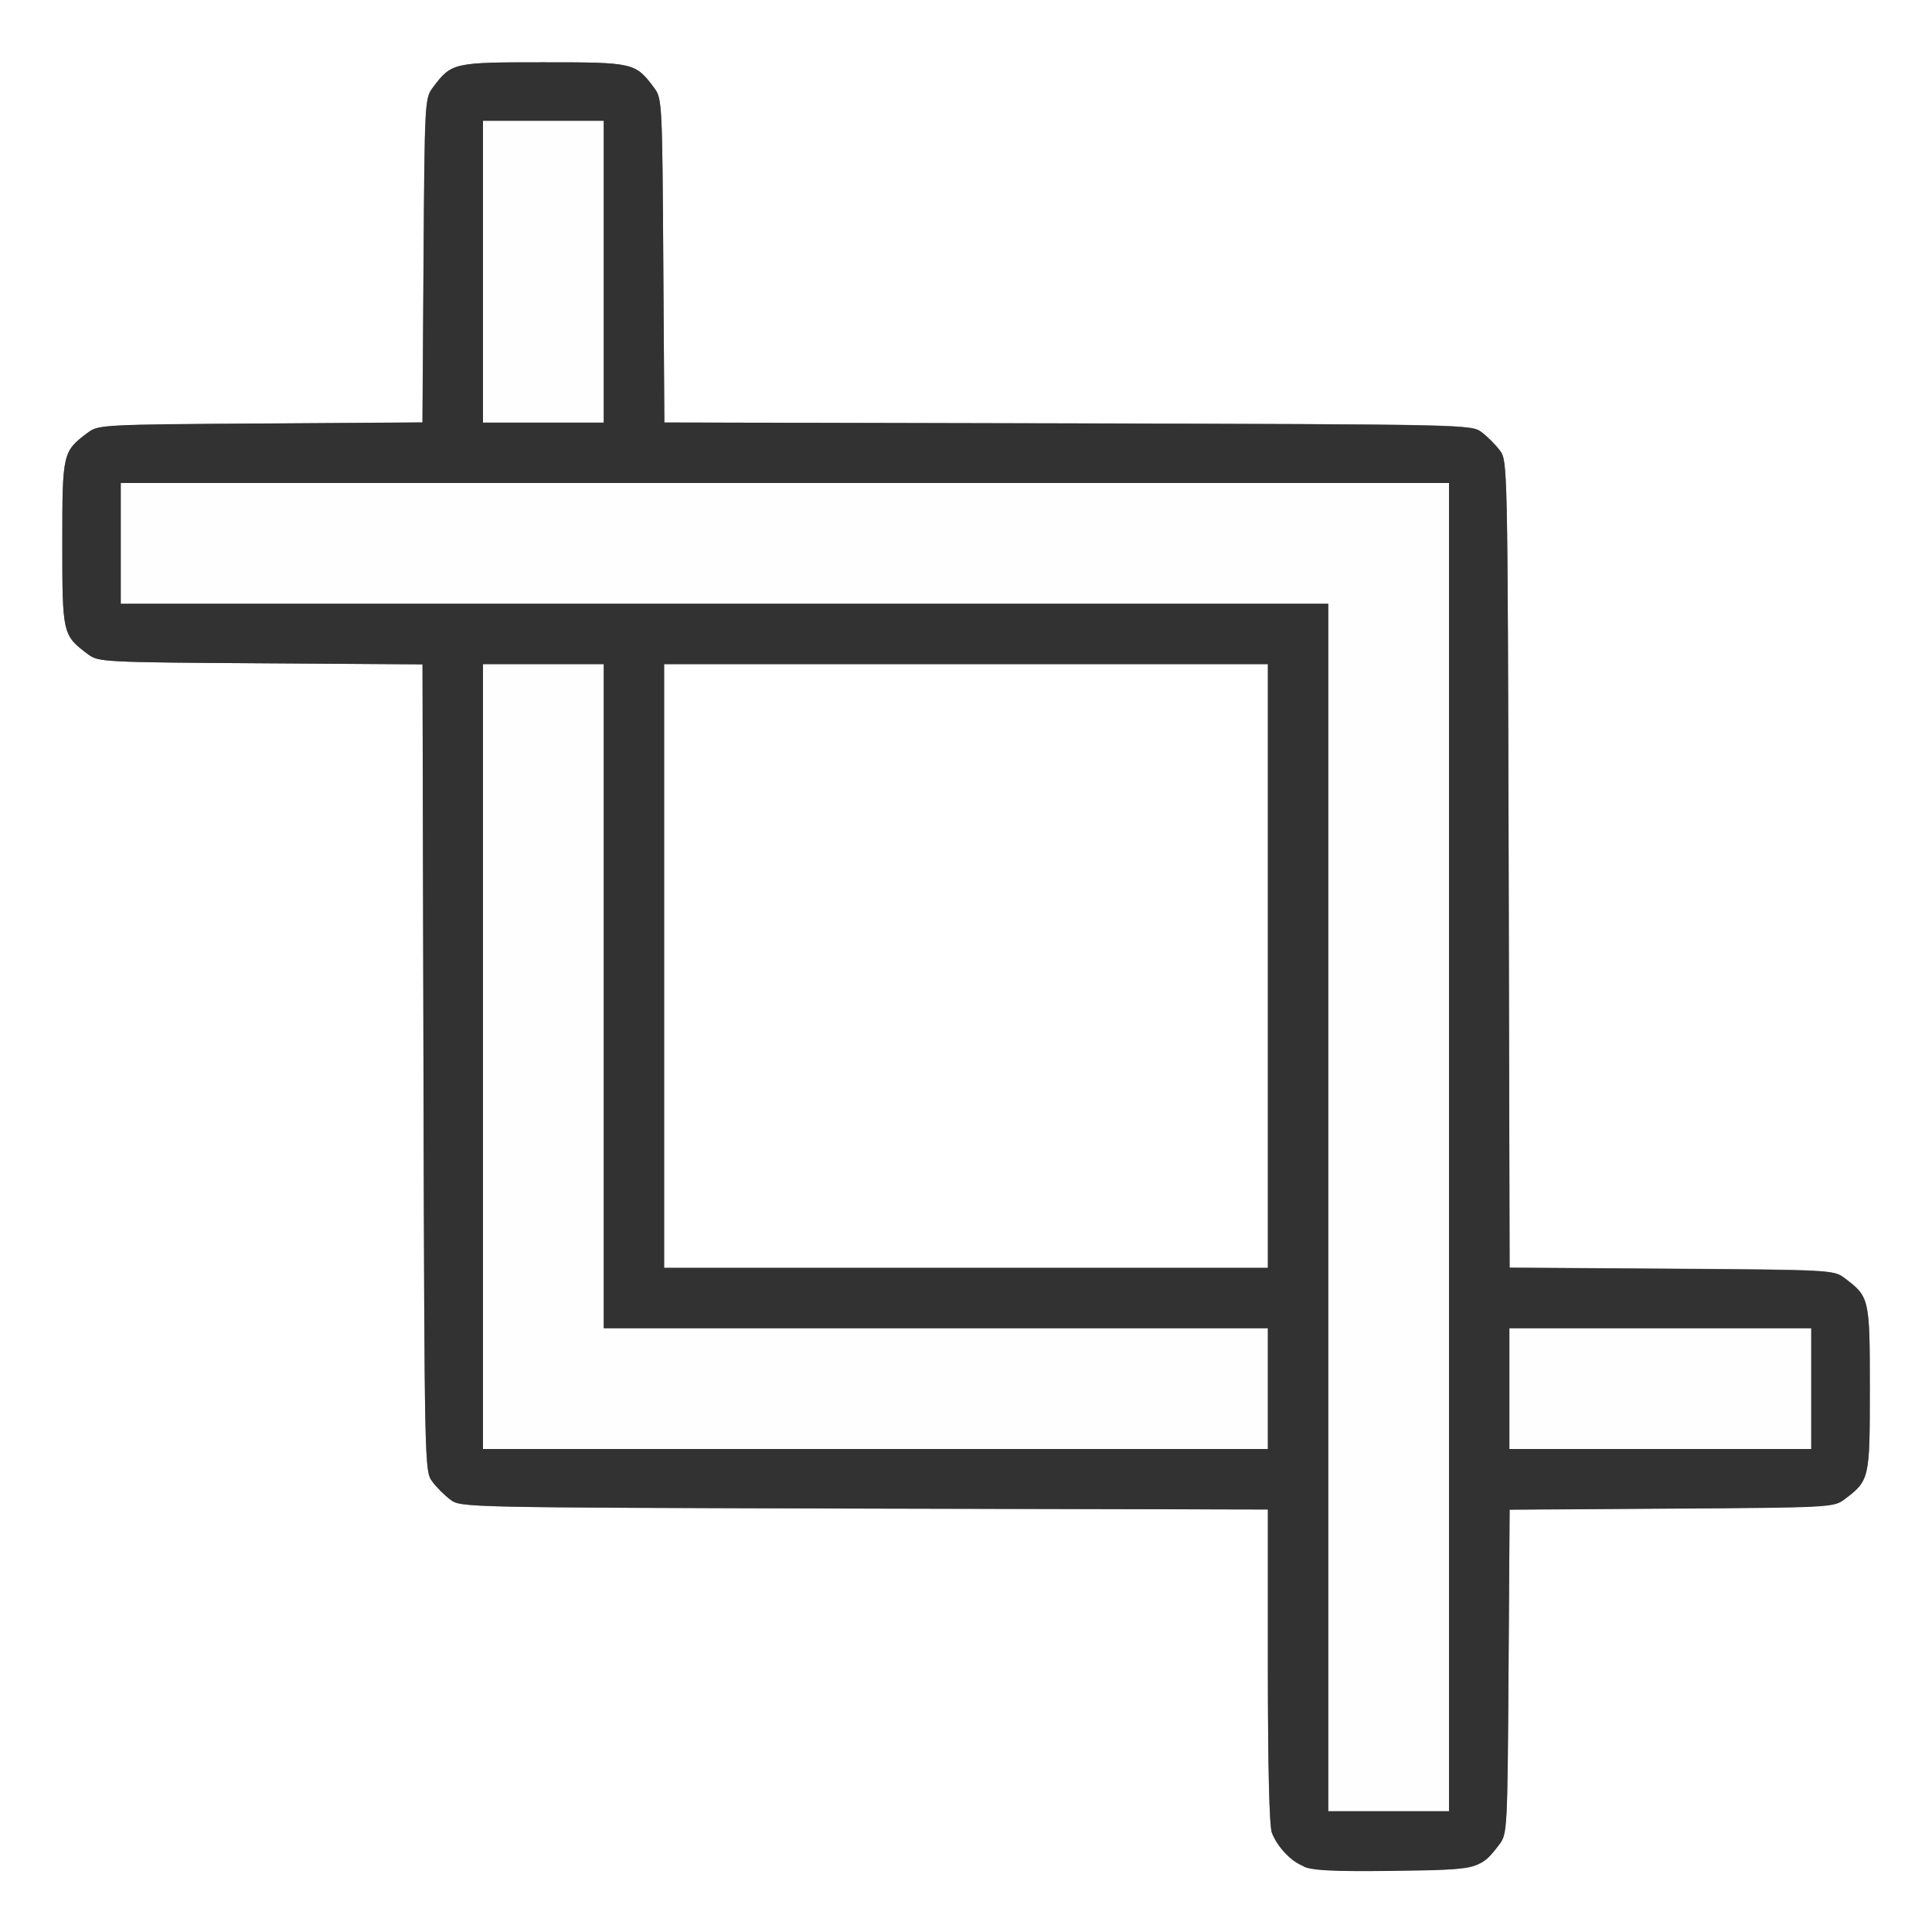 <?xml version="1.0" encoding="UTF-8" standalone="no"?>
<!-- Created with Inkscape (http://www.inkscape.org/) -->

<svg
   xmlns:dc="http://purl.org/dc/elements/1.1/"
   xmlns:cc="http://creativecommons.org/ns#"
   xmlns:rdf="http://www.w3.org/1999/02/22-rdf-syntax-ns#"
   xmlns:svg="http://www.w3.org/2000/svg"
   xmlns="http://www.w3.org/2000/svg"
   xmlns:sodipodi="http://sodipodi.sourceforge.net/DTD/sodipodi-0.dtd"
   xmlns:inkscape="http://www.inkscape.org/namespaces/inkscape"
   version="1.1"
   id="svg2"
   width="16"
   height="16"
   viewBox="0 0 16 16"
   sodipodi:docname="NODE_CROP.svg"
   inkscape:version="0.92.4 (5da689c313, 2019-01-14)">
  <rect x="0" y="0" width="16" height="16" fill="#808080" stroke="none"/>
  <defs
     id="defs6" />
  <sodipodi:namedview
     pagecolor="#ffffff"
     bordercolor="#666666"
     borderopacity="1"
     objecttolerance="10"
     gridtolerance="10"
     guidetolerance="10"
     inkscape:pageopacity="0"
     inkscape:pageshadow="2"
     inkscape:window-width="1010"
     inkscape:window-height="747"
     id="namedview4"
     showgrid="false"
     inkscape:zoom="14.75"
     inkscape:cx="8"
     inkscape:cy="8"
     inkscape:window-x="0"
     inkscape:window-y="0"
     inkscape:window-maximized="0"
     inkscape:current-layer="svg2" />
  <g
     id="NODE_CROP">
    <path
       style="fill:#ffffff;stroke-width:0.031"
       d="M 0,8 V 0 h 8 8 v 8 8 H 8 0 Z m 12.269,7.42 c 0.047,-0.035 0.115,-0.103 0.151,-0.151 0.062,-0.084 0.065,-0.129 0.073,-1.427 l 0.009,-1.341 1.341,-0.009 c 1.298,-0.009 1.343,-0.011 1.427,-0.073 0.213,-0.159 0.215,-0.168 0.215,-0.92 0,-0.752 -0.002,-0.761 -0.215,-0.92 -0.084,-0.062 -0.129,-0.065 -1.427,-0.073 l -1.341,-0.009 -0.008,-3.341 c -0.008,-3.319 -0.009,-3.341 -0.073,-3.427 -0.035,-0.047 -0.103,-0.115 -0.151,-0.151 -0.086,-0.064 -0.108,-0.064 -3.427,-0.073 L 5.502,3.499 5.493,2.158 C 5.485,0.859 5.482,0.814 5.42,0.731 5.261,0.518 5.252,0.516 4.5,0.516 c -0.752,0 -0.761,0.002 -0.92,0.215 -0.062,0.084 -0.065,0.129 -0.073,1.427 l -0.009,1.341 -1.341,0.009 c -1.298,0.009 -1.343,0.011 -1.427,0.073 C 0.518,3.739 0.516,3.748 0.516,4.5 c 0,0.752 0.002,0.761 0.215,0.92 0.084,0.062 0.129,0.065 1.427,0.073 l 1.341,0.009 0.008,3.341 c 0.008,3.319 0.009,3.341 0.073,3.427 0.035,0.047 0.103,0.115 0.151,0.151 0.086,0.064 0.108,0.064 3.428,0.073 L 10.5,12.501 v 1.294 c 0,0.841 0.012,1.325 0.033,1.382 0.018,0.048 0.064,0.121 0.102,0.162 0.135,0.148 0.21,0.16 0.902,0.152 0.597,-0.007 0.653,-0.012 0.732,-0.072 z M 5.5,8 V 5.5 H 8 10.5 V 8 10.5 H 8 5.5 Z"
       id="path823"
       inkscape:connector-curvature="0" />
    <path
       style="fill:#fefefe;stroke-width:0.031"
       d="M 11,10 V 5 H 6 1 V 4.5 4 H 6.5 12 V 9.5 15 H 11.5 11 Z M 4,8.75 V 5.5 H 4.5 5 V 8.25 11 H 7.75 10.5 V 11.5 12 H 7.25 4 Z m 8.5,2.75 V 11 H 13.75 15 V 11.5 12 H 13.75 12.5 Z M 4,2.25 V 1 H 4.5 5 V 2.25 3.5 H 4.5 4 Z"
       id="path821"
       inkscape:connector-curvature="0" />
    <path
       style="fill:#323232;stroke-width:0.031"
       d="M 10.797,15.457 C 10.682,15.404 10.578,15.294 10.533,15.178 10.512,15.12 10.5,14.636 10.5,13.795 v -1.294 l -3.341,-0.008 C 3.839,12.484 3.817,12.484 3.731,12.42 3.683,12.385 3.615,12.317 3.58,12.269 3.516,12.183 3.516,12.161 3.507,8.842 L 3.499,5.502 2.158,5.493 C 0.859,5.485 0.814,5.482 0.731,5.42 0.518,5.261 0.516,5.252 0.516,4.5 c 0,-0.752 0.002,-0.761 0.215,-0.92 0.084,-0.062 0.129,-0.065 1.427,-0.073 l 1.341,-0.009 0.009,-1.341 c 0.009,-1.298 0.011,-1.343 0.073,-1.427 C 3.739,0.518 3.748,0.516 4.5,0.516 c 0.752,0 0.761,0.002 0.92,0.215 0.062,0.084 0.065,0.129 0.073,1.427 l 0.009,1.341 3.341,0.008 c 3.319,0.008 3.341,0.009 3.427,0.073 0.047,0.035 0.115,0.103 0.151,0.151 0.064,0.086 0.064,0.108 0.073,3.427 l 0.008,3.341 1.341,0.009 c 1.299,0.009 1.344,0.011 1.427,0.073 0.213,0.159 0.215,0.168 0.215,0.92 0,0.752 -0.002,0.761 -0.215,0.92 -0.084,0.062 -0.129,0.065 -1.427,0.073 l -1.341,0.009 -0.009,1.341 c -0.009,1.298 -0.011,1.343 -0.073,1.427 -0.157,0.21 -0.174,0.214 -0.883,0.223 -0.492,0.006 -0.669,-0.003 -0.74,-0.035 z M 12,9.5 V 4 H 6.5 1 V 4.5 5 h 5 5 v 5 5 h 0.5 0.5 z m -1.5,2 V 11 H 7.75 5 V 8.25 5.5 H 4.5 4 V 8.75 12 h 3.25 3.25 z m 4.5,0 V 11 H 13.75 12.5 V 11.5 12 H 13.75 15 Z M 10.5,8 V 5.5 H 8 5.5 V 8 10.5 H 8 10.5 Z M 5,2.25 V 1 H 4.5 4 V 2.25 3.5 H 4.5 5 Z"
       id="path819"
       inkscape:connector-curvature="0" />
  </g>
</svg>
